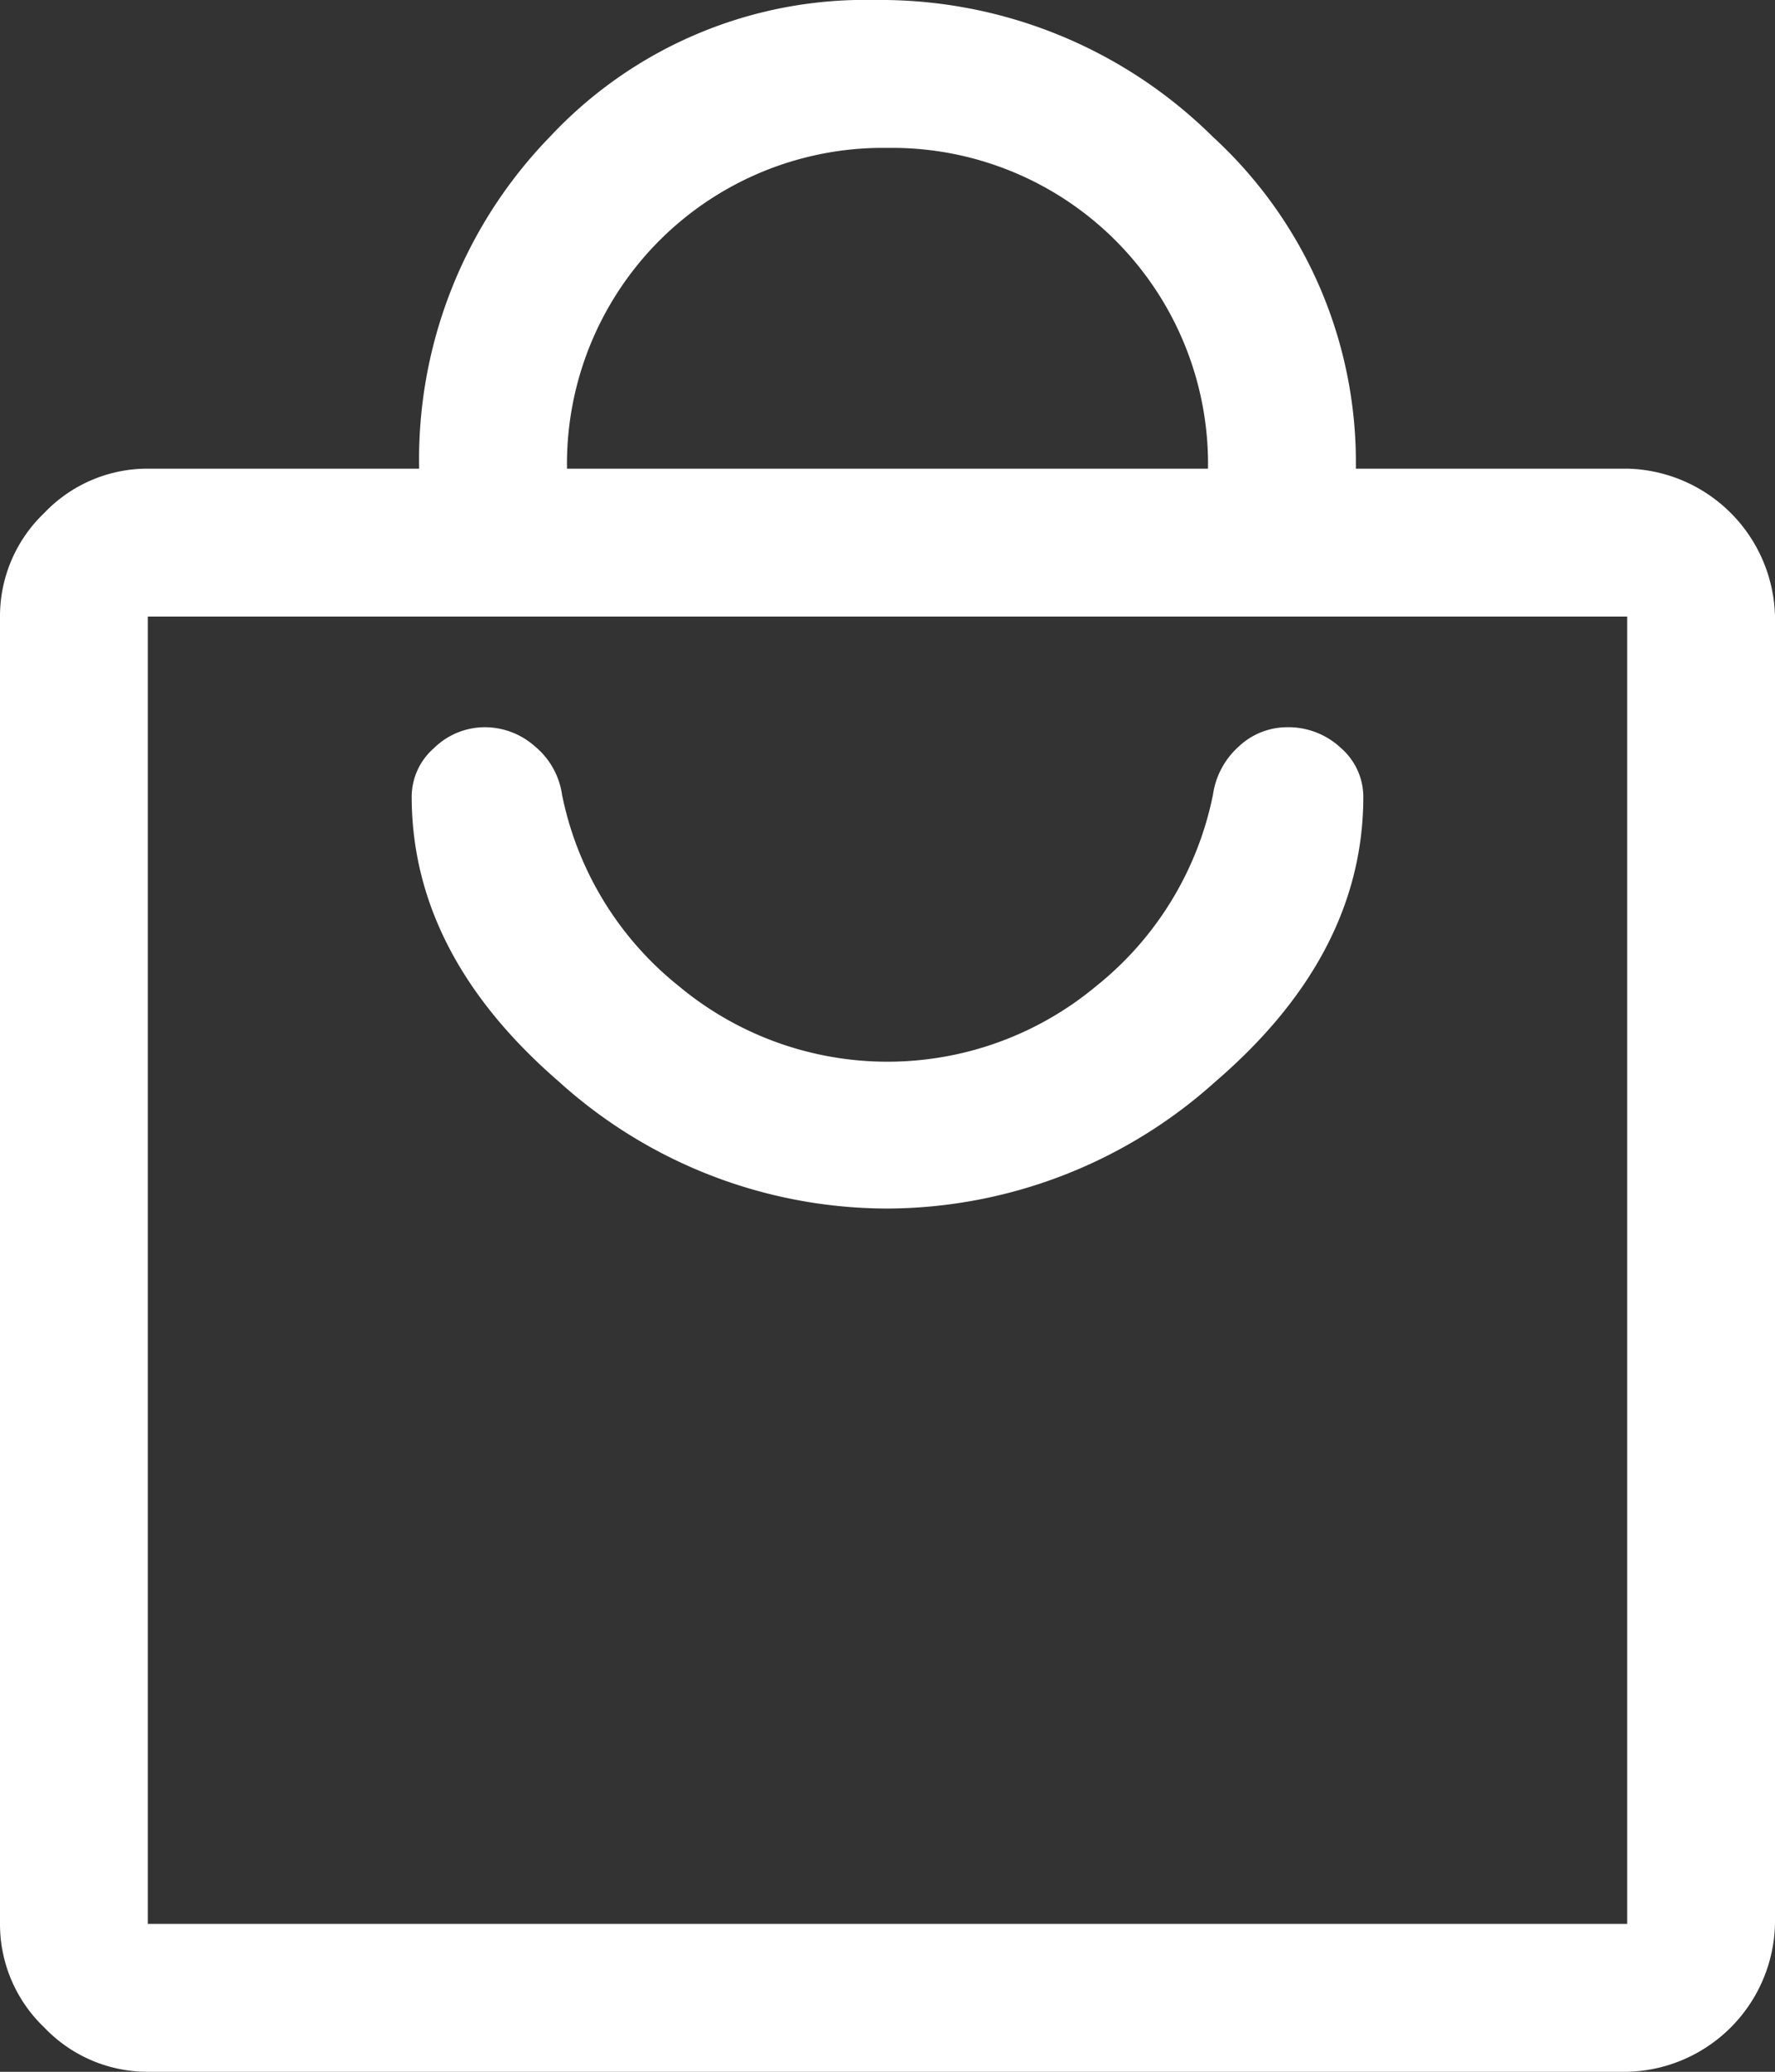 <svg xmlns="http://www.w3.org/2000/svg" viewBox="0 0 92.57 108"><rect x="0" y="0" width="92.57" height="108" fill="#333333" stroke="none"/><defs><style>.cls-1{fill:#fff;}</style></defs><g id="Capa_2" data-name="Capa 2"><g id="iconos"><path class="cls-1" d="M84.86,108H7.71a7.43,7.43,0,0,1-5.4-2.31A7.43,7.43,0,0,1,0,100.29V32.14a7.43,7.43,0,0,1,2.31-5.4,7.43,7.43,0,0,1,5.4-2.31H21.86A24.12,24.12,0,0,1,28.67,7.14,22.5,22.5,0,0,1,45.64,0,24.63,24.63,0,0,1,63.26,7.14a23,23,0,0,1,7.45,17.29H84.86a7.89,7.89,0,0,1,7.71,7.71v68.15A7.89,7.89,0,0,1,84.86,108ZM29.57,24.43H63A16.48,16.48,0,0,0,46.29,7.71,16.48,16.48,0,0,0,29.57,24.43Zm55.29,75.86V32.14H7.71v68.15ZM46.29,63a25.69,25.69,0,0,0,17.1-6.62q7.71-6.63,7.71-14.85A3.38,3.38,0,0,0,69.94,39a4,4,0,0,0-2.83-1.09,3.68,3.68,0,0,0-2.5,1,4.15,4.15,0,0,0-1.35,2.51,17.09,17.09,0,0,1-6.11,10,17,17,0,0,1-21.73,0,17.09,17.09,0,0,1-6.11-10,4,4,0,0,0-1.41-2.51,3.93,3.93,0,0,0-2.57-1A3.79,3.79,0,0,0,22.63,39a3.38,3.38,0,0,0-1.16,2.51q0,8.22,7.65,14.85A25.58,25.58,0,0,0,46.29,63ZM7.71,32.14v0Z"/></g></g></svg>